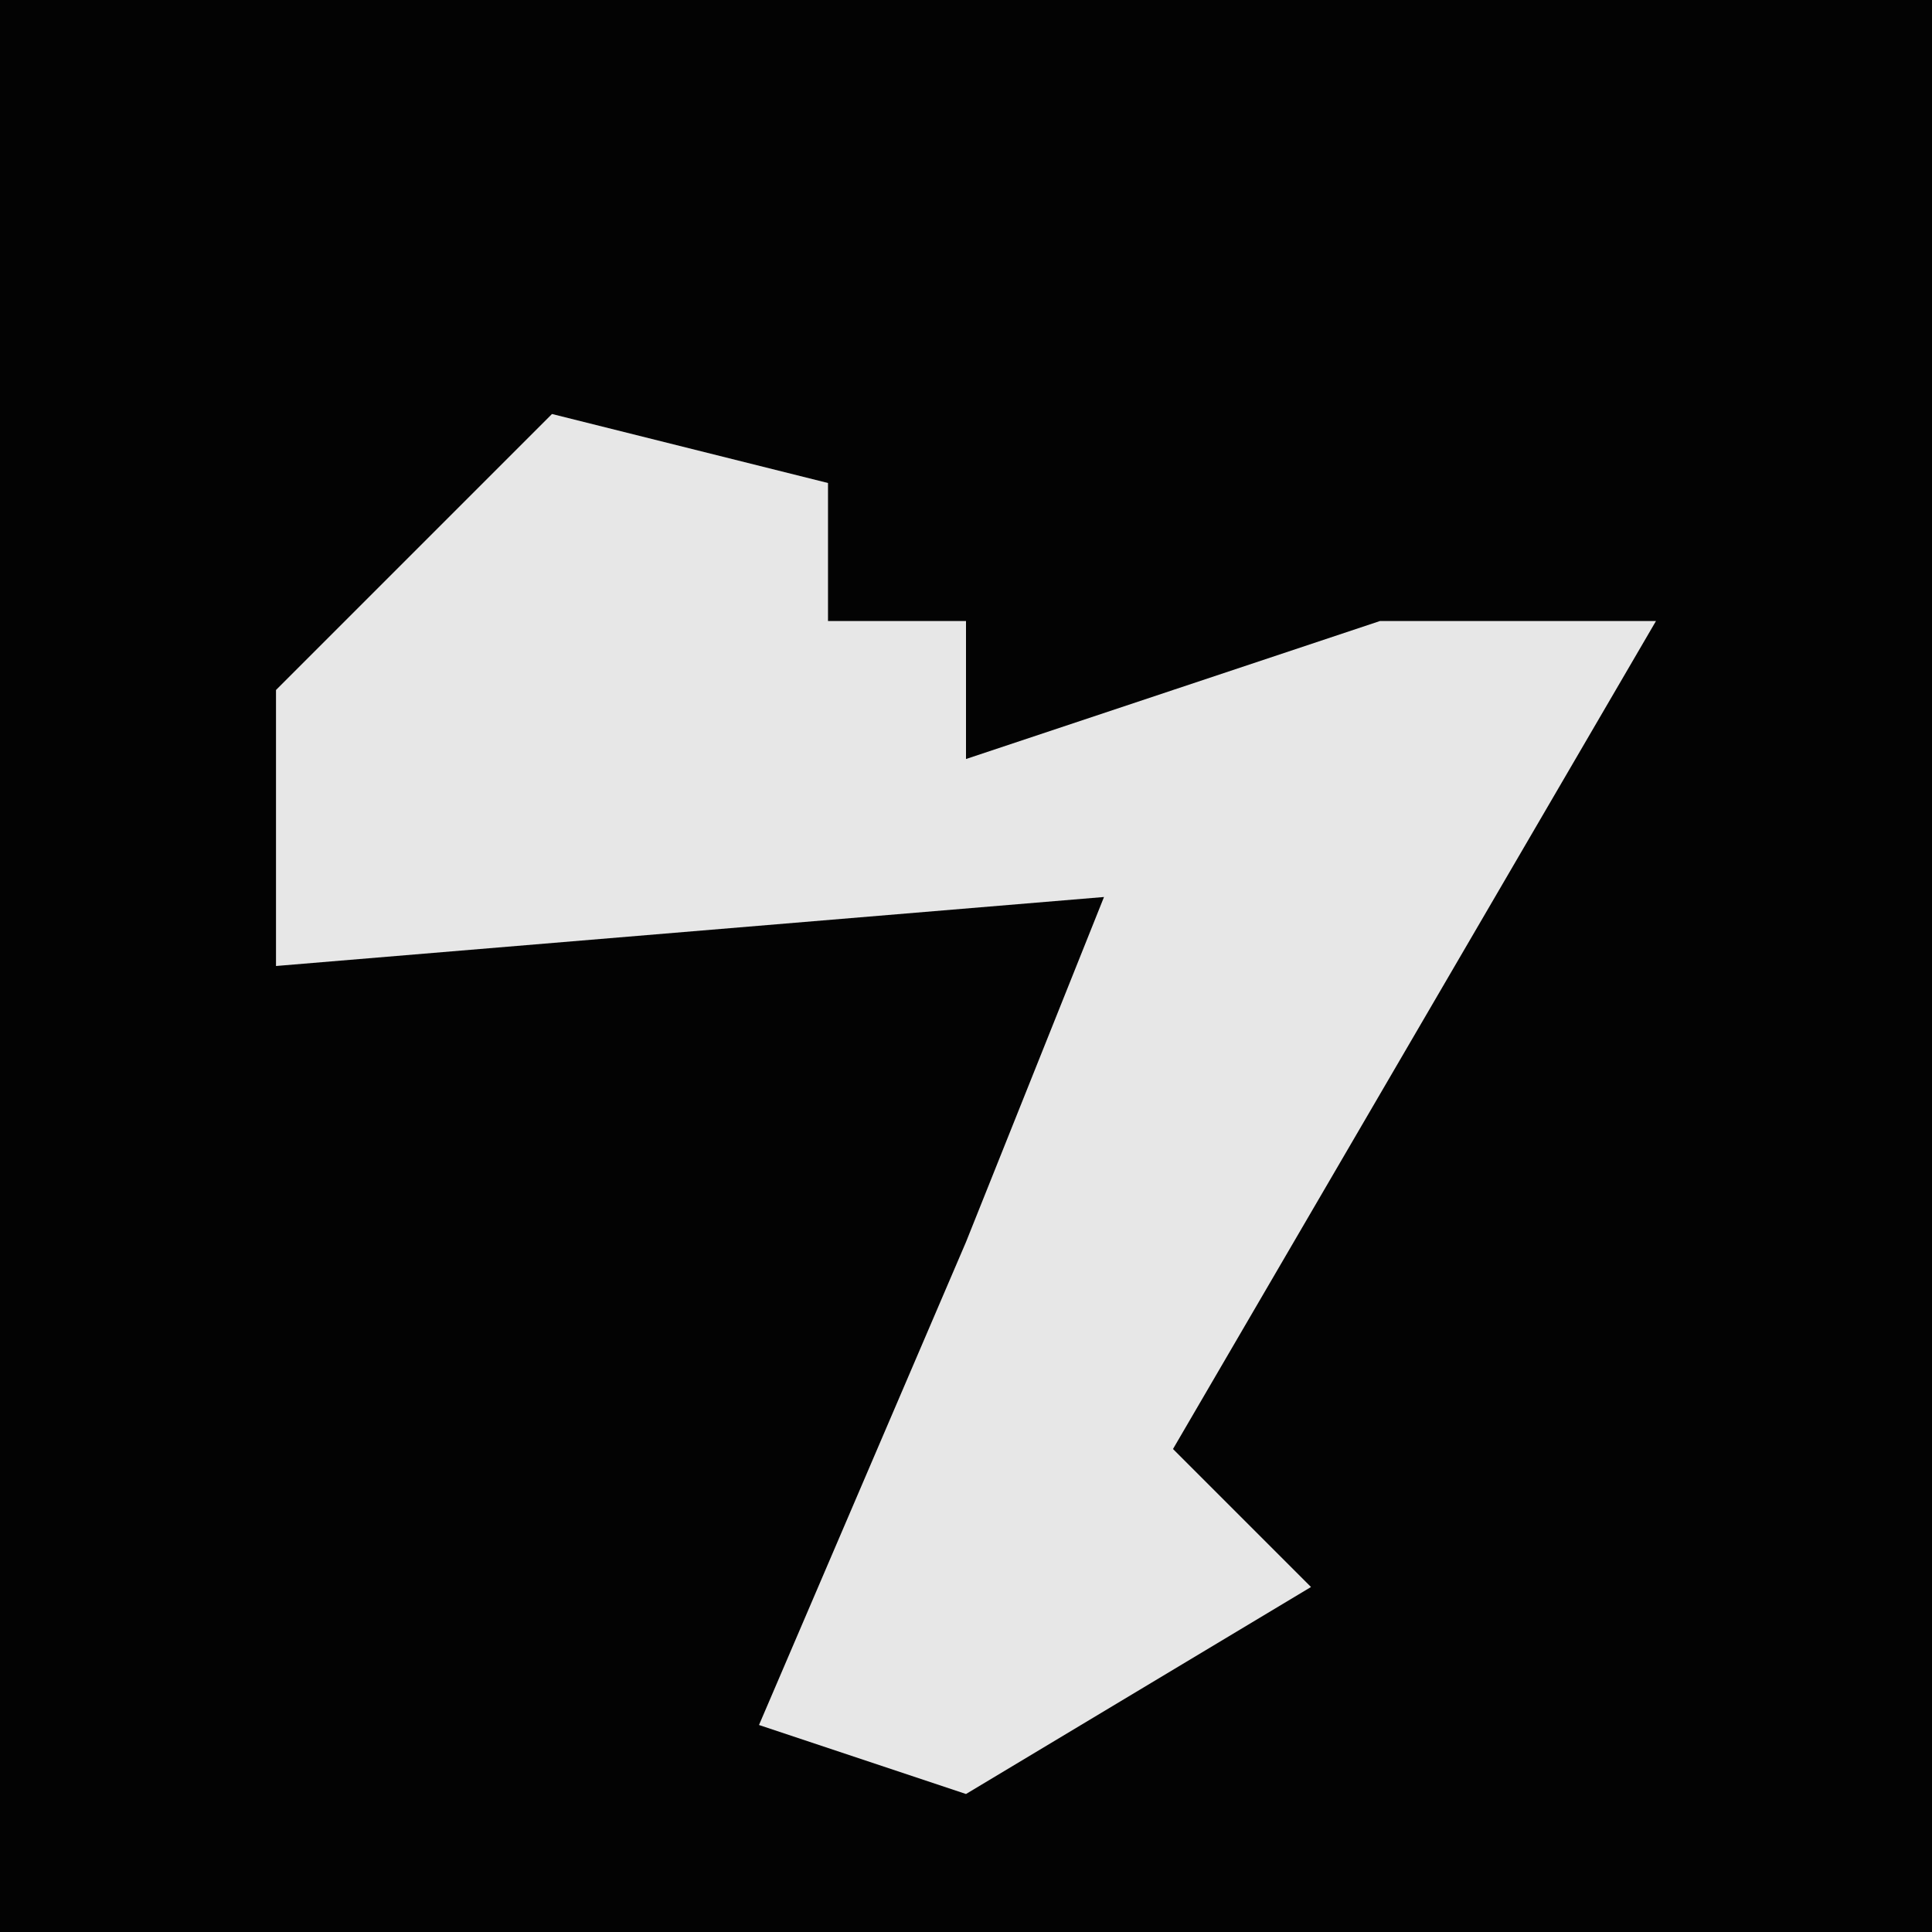 <?xml version="1.0" encoding="UTF-8"?>
<svg version="1.1" xmlns="http://www.w3.org/2000/svg" width="28" height="28">
<path d="M0,0 L28,0 L28,28 L0,28 Z " fill="#030303" transform="translate(0,0)"/>
<path d="M0,0 L4,1 L4,3 L6,3 L6,5 L12,3 L16,3 L9,15 L11,17 L6,20 L3,19 L6,12 L8,7 L-4,8 L-4,4 Z " fill="#E7E7E7" transform="translate(8,6)"/>
</svg>

